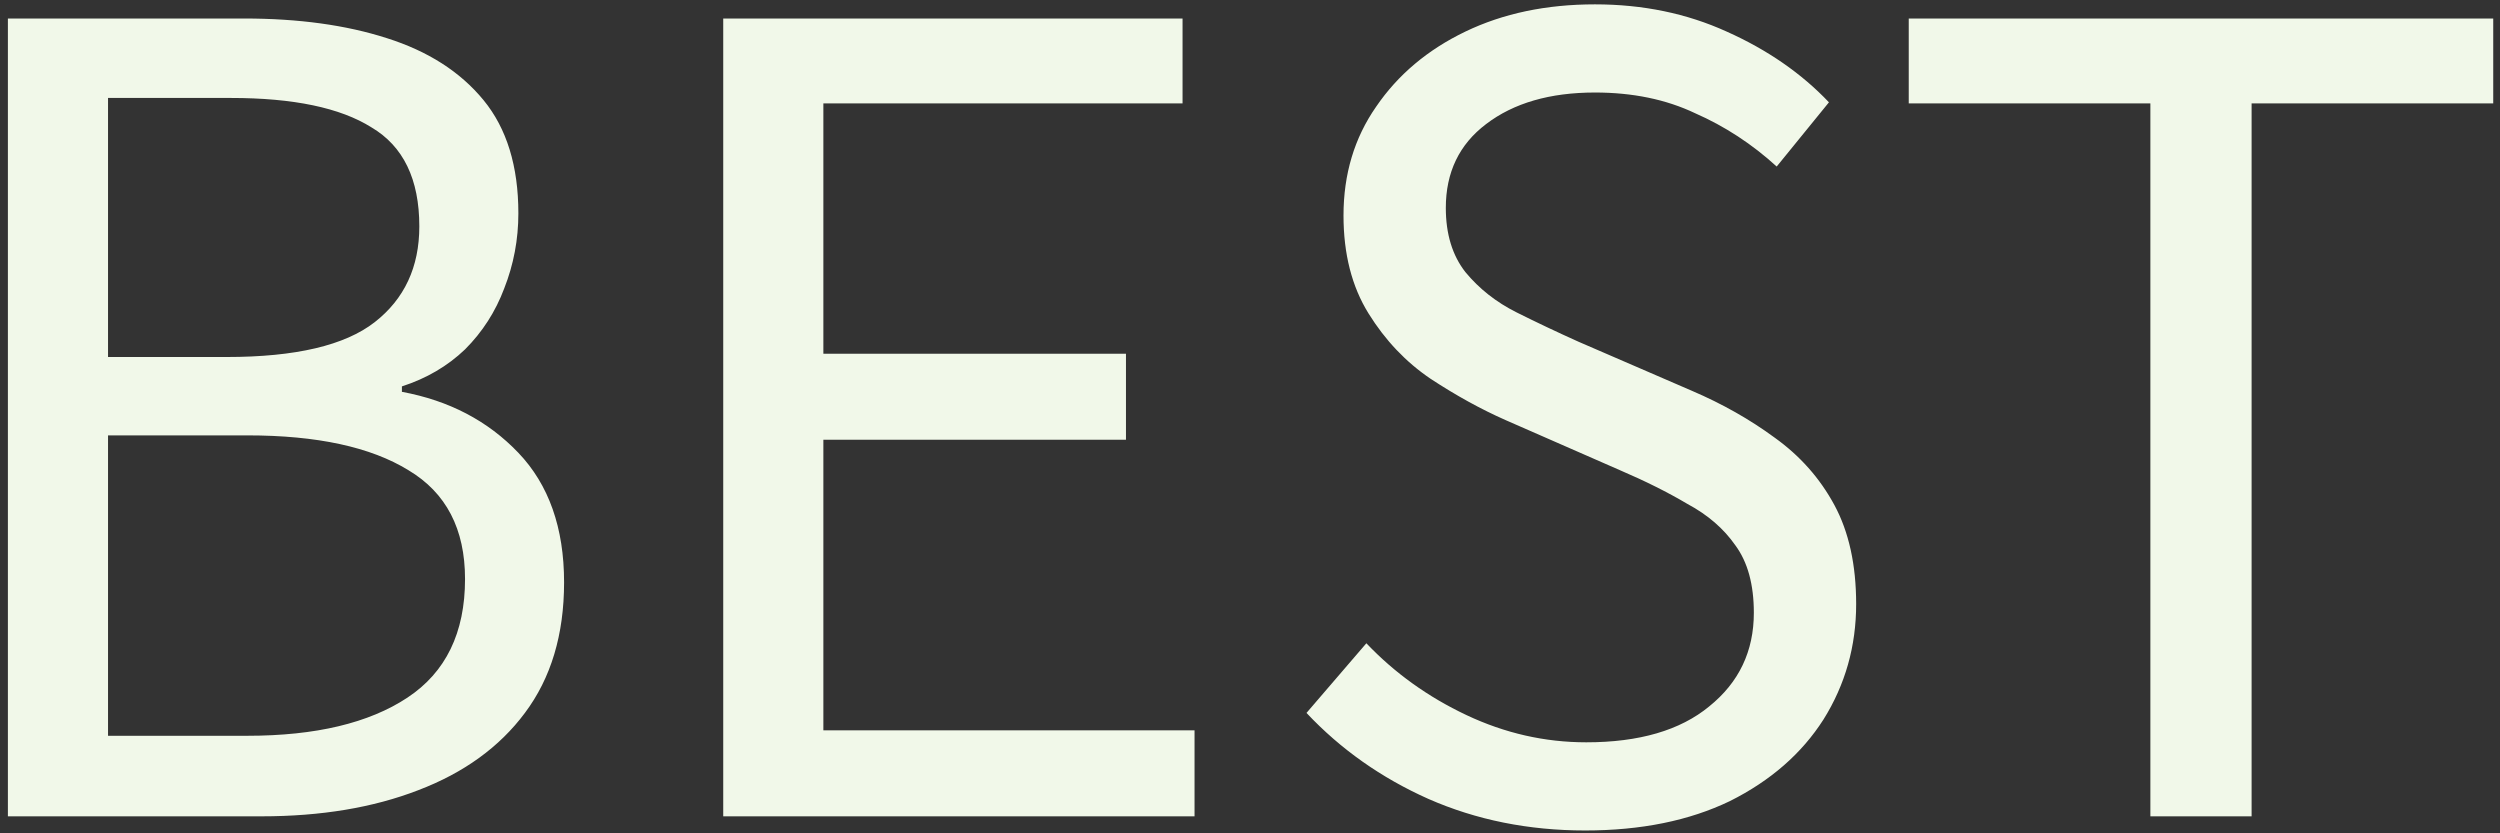 <svg width="147" height="49" viewBox="0 0 147 49" fill="none" xmlns="http://www.w3.org/2000/svg">
<rect x="0" y="0" width="147" height="49" fill="#333333" stroke="none"/>
<path d="M0.464 48V1.088H14.352C17.552 1.088 20.347 1.472 22.736 2.24C25.168 3.008 27.067 4.224 28.432 5.888C29.797 7.552 30.48 9.771 30.48 12.544C30.48 14.08 30.203 15.552 29.648 16.96C29.136 18.325 28.368 19.52 27.344 20.544C26.32 21.525 25.083 22.251 23.632 22.72V23.04C26.405 23.552 28.688 24.747 30.48 26.624C32.272 28.501 33.168 31.04 33.168 34.24C33.168 37.312 32.4 39.872 30.864 41.92C29.371 43.925 27.28 45.44 24.592 46.464C21.947 47.488 18.875 48 15.376 48H0.464ZM6.352 20.992H13.328C17.381 20.992 20.283 20.309 22.032 18.944C23.781 17.579 24.656 15.701 24.656 13.312C24.656 10.539 23.717 8.597 21.84 7.488C20.005 6.336 17.253 5.76 13.584 5.76H6.352V20.992ZM6.352 43.264H14.544C18.555 43.264 21.691 42.517 23.952 41.024C26.213 39.531 27.344 37.205 27.344 34.048C27.344 31.104 26.235 28.971 24.016 27.648C21.797 26.283 18.64 25.6 14.544 25.6H6.352V43.264ZM42.526 48V1.088H69.534V6.08H48.414V20.8H66.207V25.856H48.414V42.944H70.239V48H42.526ZM93.206 48.832C89.878 48.832 86.806 48.213 83.99 46.976C81.217 45.739 78.827 44.053 76.822 41.92L80.342 37.824C82.006 39.573 83.969 40.981 86.23 42.048C88.491 43.115 90.838 43.648 93.27 43.648C96.385 43.648 98.795 42.944 100.502 41.536C102.251 40.128 103.126 38.293 103.126 36.032C103.126 34.368 102.763 33.045 102.038 32.064C101.355 31.083 100.417 30.272 99.222 29.632C98.07 28.949 96.747 28.288 95.254 27.648L88.534 24.704C87.083 24.064 85.611 23.253 84.118 22.272C82.667 21.291 81.451 20.011 80.47 18.432C79.489 16.853 78.998 14.933 78.998 12.672C78.998 10.24 79.638 8.107 80.918 6.272C82.198 4.395 83.947 2.923 86.166 1.856C88.385 0.789 90.923 0.256 93.782 0.256C96.598 0.256 99.179 0.789 101.526 1.856C103.915 2.923 105.921 4.309 107.542 6.016L104.47 9.792C103.019 8.469 101.419 7.424 99.67 6.656C97.963 5.845 96.001 5.44 93.782 5.44C91.137 5.44 89.003 6.059 87.382 7.296C85.803 8.491 85.014 10.133 85.014 12.224C85.014 13.76 85.398 15.019 86.166 16C86.977 16.981 87.979 17.771 89.174 18.368C90.369 18.965 91.585 19.541 92.822 20.096L99.478 22.976C101.27 23.744 102.891 24.661 104.342 25.728C105.835 26.795 107.009 28.117 107.862 29.696C108.715 31.275 109.142 33.216 109.142 35.52C109.142 37.995 108.502 40.256 107.222 42.304C105.942 44.309 104.107 45.909 101.718 47.104C99.329 48.256 96.491 48.832 93.206 48.832ZM126.442 48V6.08H112.234V1.088H146.602V6.08H132.394V48H126.442Z" fill="#F1F8E9"/>
</svg>
